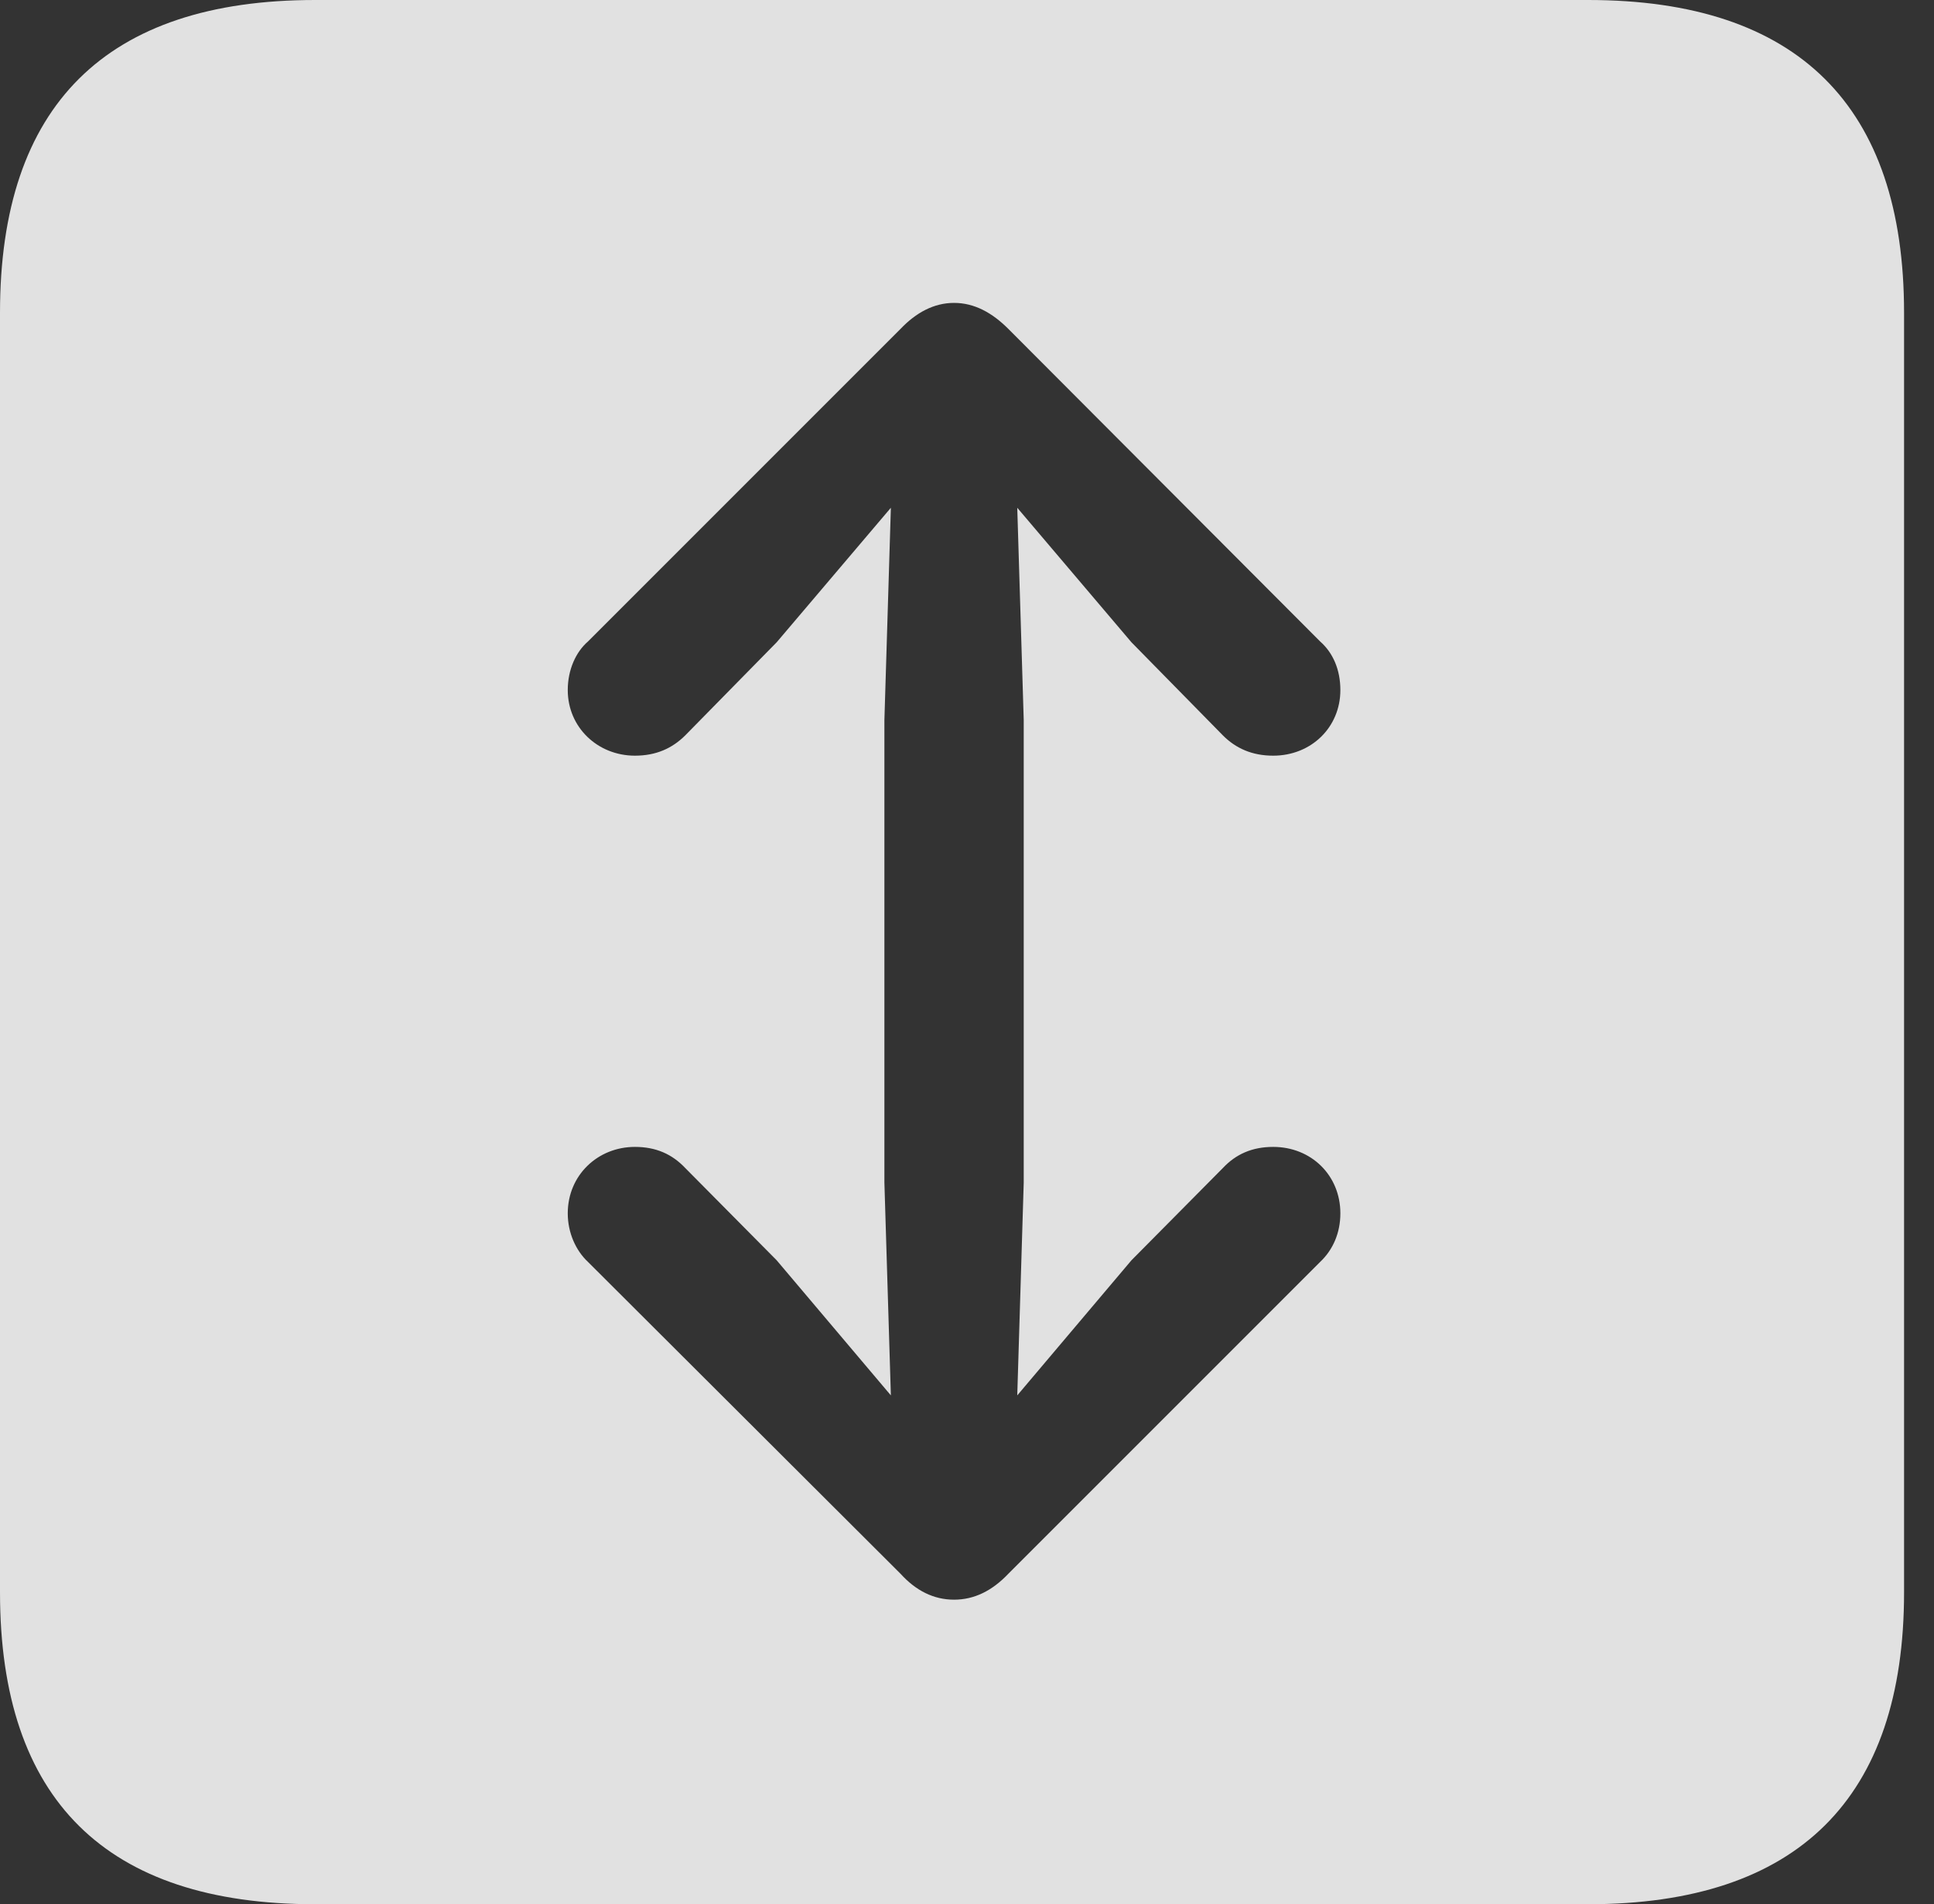 <?xml version="1.0" encoding="UTF-8"?>
<!--Generator: Apple Native CoreSVG 341-->
<!DOCTYPE svg
PUBLIC "-//W3C//DTD SVG 1.1//EN"
       "http://www.w3.org/Graphics/SVG/1.1/DTD/svg11.dtd">
<svg version="1.1" xmlns="http://www.w3.org/2000/svg" xmlns:xlink="http://www.w3.org/1999/xlink" viewBox="0 0 23.32 22.959">
 <rect x="0" y="0" width="23.32" height="22.959" fill="#333333" stroke="none"/>
 <g>
  <rect height="22.959" opacity="0" width="23.32" x="0" y="0"/>
  <path d="M22.959 3.77L22.959 19.199C22.959 21.68 21.68 22.959 19.15 22.959L3.799 22.959C1.279 22.959 0 21.699 0 19.199L0 3.77C0 1.27 1.279 0 3.799 0L19.15 0C21.68 0 22.959 1.279 22.959 3.77ZM10.859 3.965L7.09 7.734C6.943 7.861 6.846 8.076 6.846 8.32C6.846 8.77 7.207 9.111 7.656 9.111C7.91 9.111 8.105 9.023 8.262 8.867L9.365 7.744L10.742 6.122L10.664 8.682L10.664 14.258L10.742 16.824L9.365 15.195L8.262 14.082C8.105 13.916 7.91 13.828 7.656 13.828C7.207 13.828 6.846 14.17 6.846 14.629C6.846 14.863 6.943 15.078 7.09 15.215L10.859 18.975C11.045 19.18 11.26 19.287 11.504 19.287C11.748 19.287 11.963 19.18 12.158 18.975L15.918 15.215C16.074 15.068 16.162 14.863 16.162 14.629C16.162 14.17 15.81 13.828 15.352 13.828C15.098 13.828 14.902 13.916 14.746 14.082L13.643 15.195L12.266 16.824L12.344 14.258L12.344 8.682L12.266 6.122L13.643 7.744L14.746 8.867C14.902 9.023 15.098 9.111 15.352 9.111C15.81 9.111 16.162 8.77 16.162 8.32C16.162 8.076 16.074 7.871 15.918 7.734L12.158 3.965C11.963 3.77 11.748 3.652 11.504 3.652C11.26 3.652 11.045 3.77 10.859 3.965Z" fill="white" fill-opacity="0.85"/>
 </g>
</svg>
